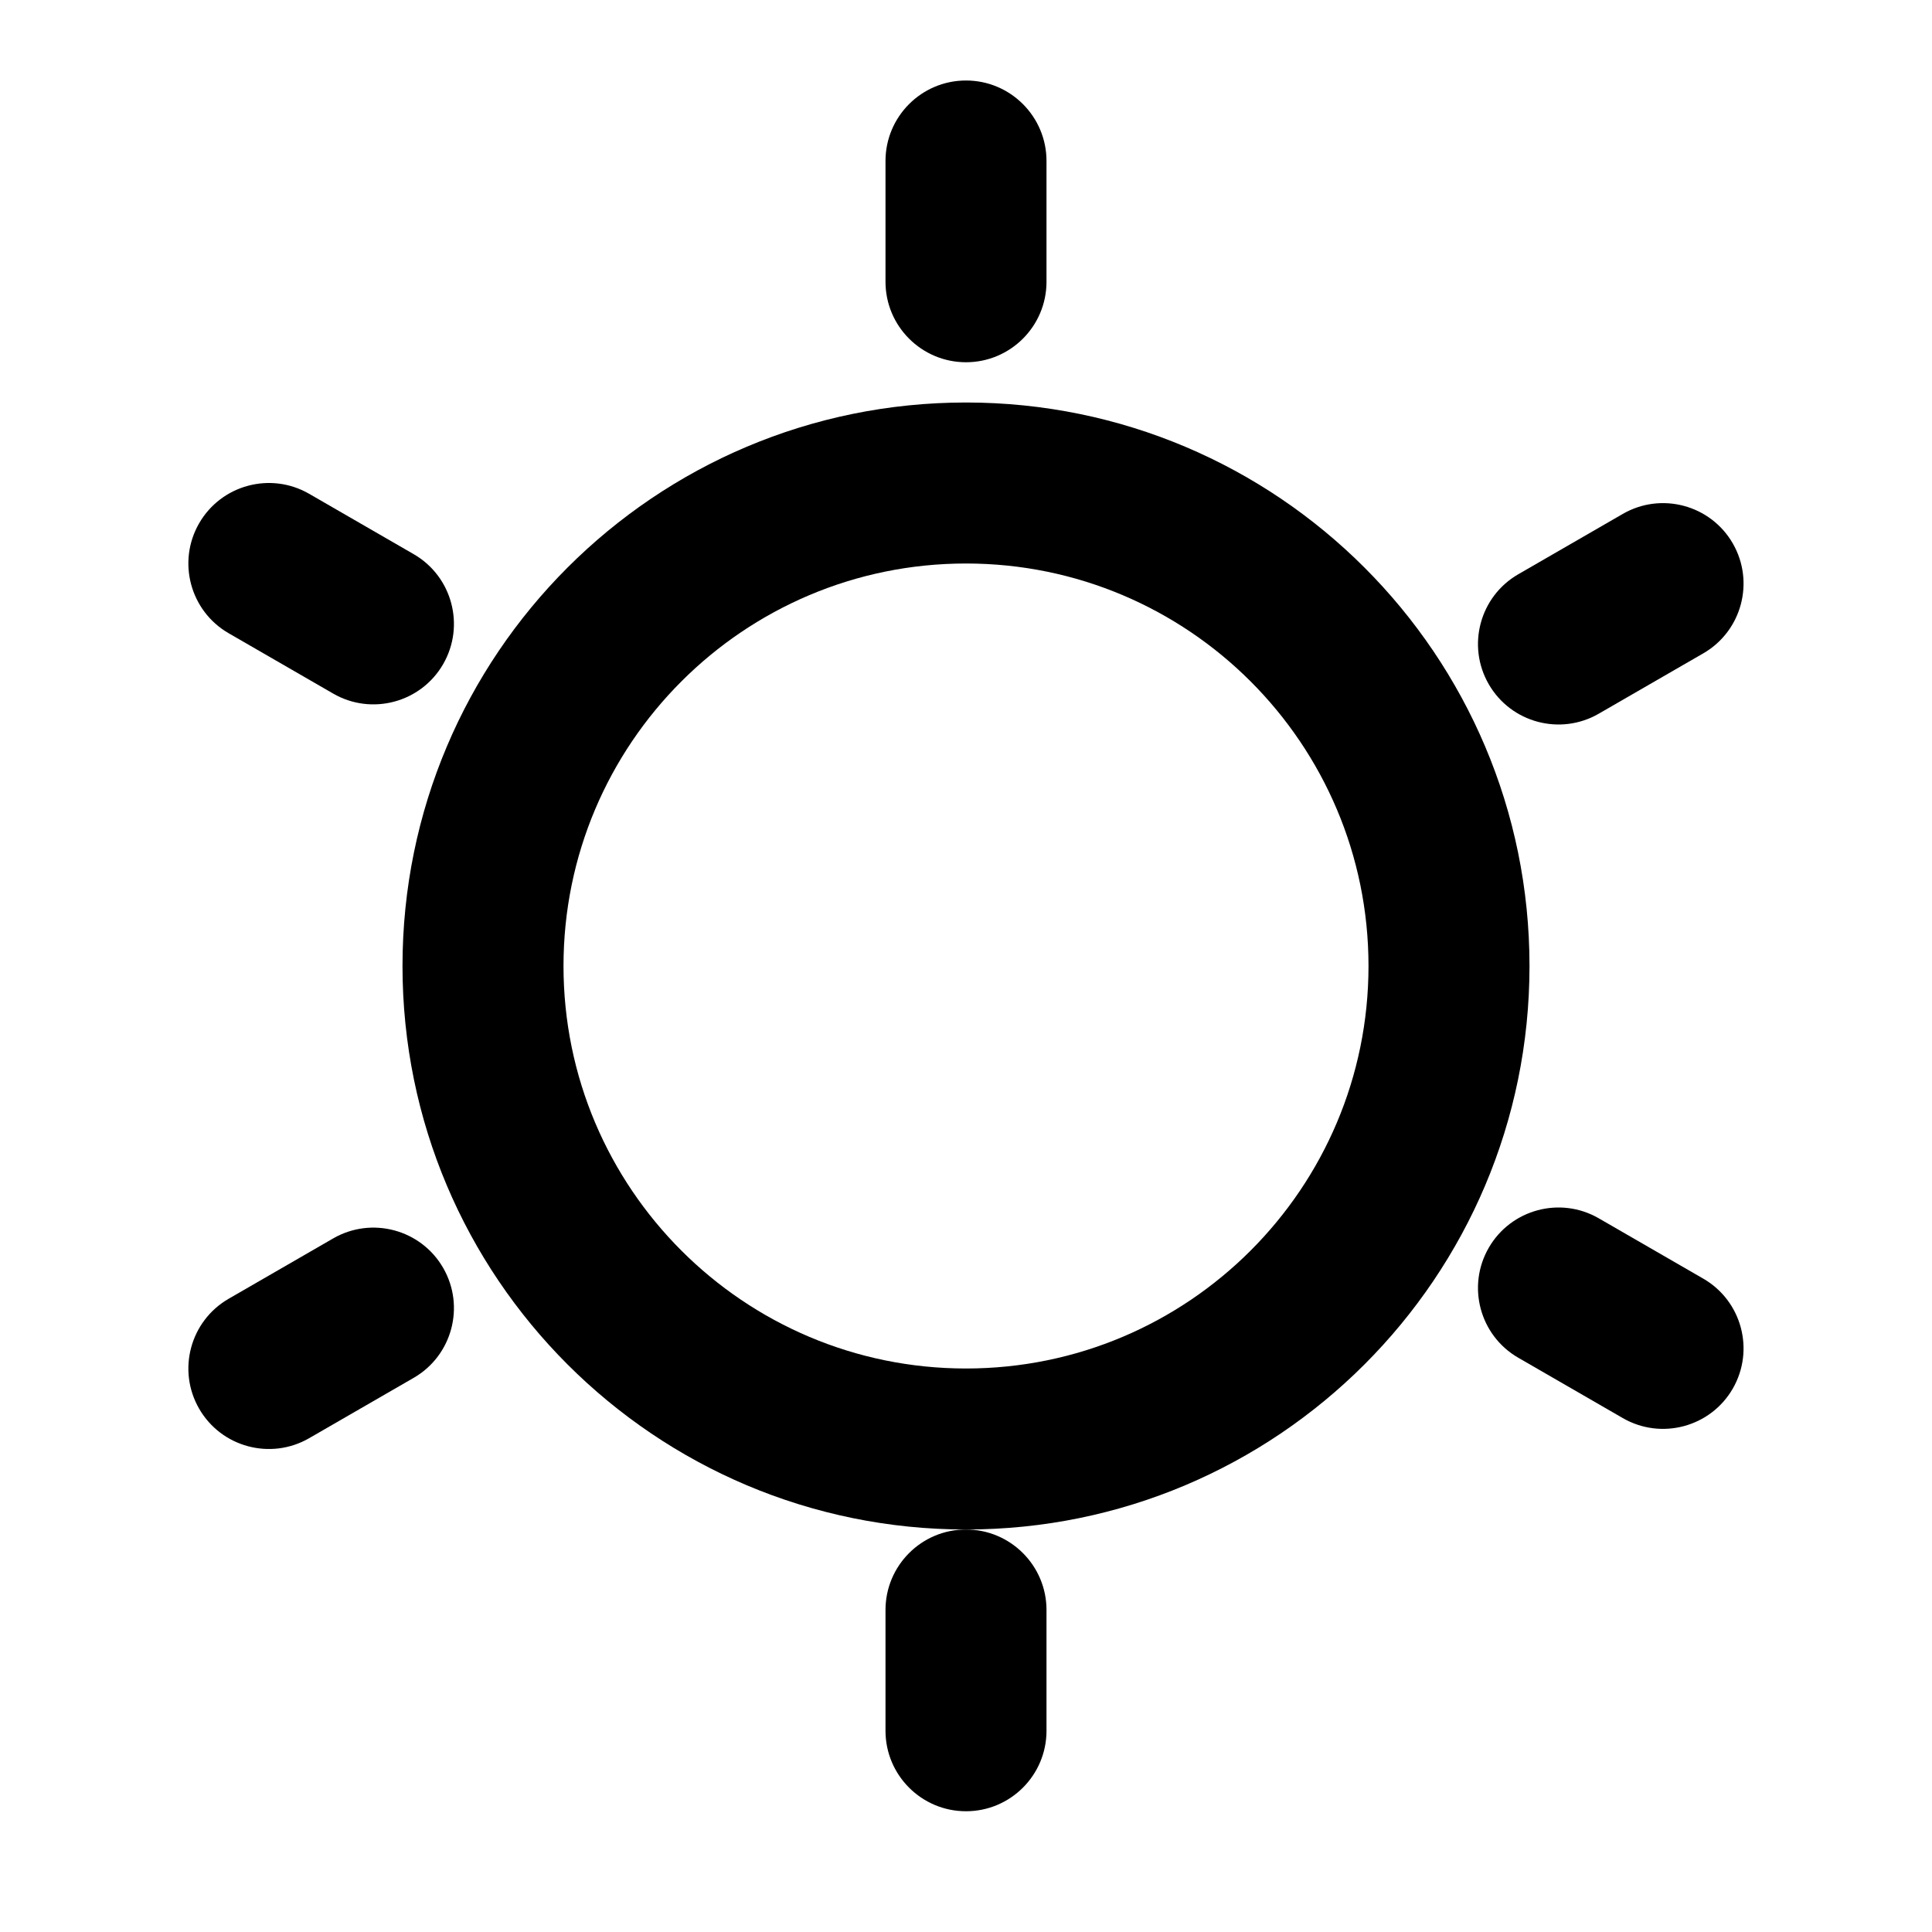 <svg width="24" height="24" viewBox="0 0 24 24" fill="none" xmlns="http://www.w3.org/2000/svg">
<path d="M13 2C13 1.448 12.552 1 12 1C11.448 1 11 1.448 11 2V3.5C11 4.052 11.448 4.5 12 4.5C12.552 4.5 13 4.052 13 3.5V2Z" fill="currentColor"/>
<path fill-rule="evenodd" clip-rule="evenodd" d="M5 12C5 8.134 8.134 5 12 5C15.866 5 19 8.134 19 12C19 15.866 15.866 19 12 19C8.134 19 5 15.866 5 12ZM12 7C9.239 7 7 9.239 7 12C7 14.761 9.239 17 12 17C14.761 17 17 14.761 17 12C17 9.239 14.761 7 12 7Z" fill="currentColor"/>
<path d="M12 19C12.552 19 13 19.448 13 20V21.5C13 22.052 12.552 22.5 12 22.5C11.448 22.5 11 22.052 11 21.5V20C11 19.448 11.448 19 12 19Z" fill="currentColor"/>
<path d="M18.494 15.5C18.77 15.022 19.382 14.858 19.86 15.134L21.159 15.884C21.637 16.16 21.801 16.772 21.525 17.25C21.249 17.728 20.637 17.892 20.159 17.616L18.86 16.866C18.382 16.59 18.218 15.978 18.494 15.5Z" fill="currentColor"/>
<path d="M18.86 7.134C18.382 7.41 18.218 8.022 18.494 8.5C18.77 8.978 19.382 9.142 19.86 8.866L21.159 8.116C21.637 7.84 21.801 7.228 21.525 6.75C21.249 6.272 20.637 6.108 20.159 6.384L18.86 7.134Z" fill="currentColor"/>
<path d="M3.84 6.134C3.362 5.858 2.75 6.022 2.474 6.5C2.198 6.978 2.362 7.59 2.84 7.866L4.139 8.616C4.617 8.892 5.229 8.728 5.505 8.25C5.781 7.772 5.617 7.16 5.139 6.884L3.84 6.134Z" fill="currentColor"/>
<path d="M2.474 17.5C2.198 17.022 2.362 16.41 2.84 16.134L4.139 15.384C4.617 15.108 5.229 15.272 5.505 15.75C5.781 16.228 5.617 16.84 5.139 17.116L3.84 17.866C3.362 18.142 2.75 17.978 2.474 17.5Z" fill="currentColor"/>
</svg>

